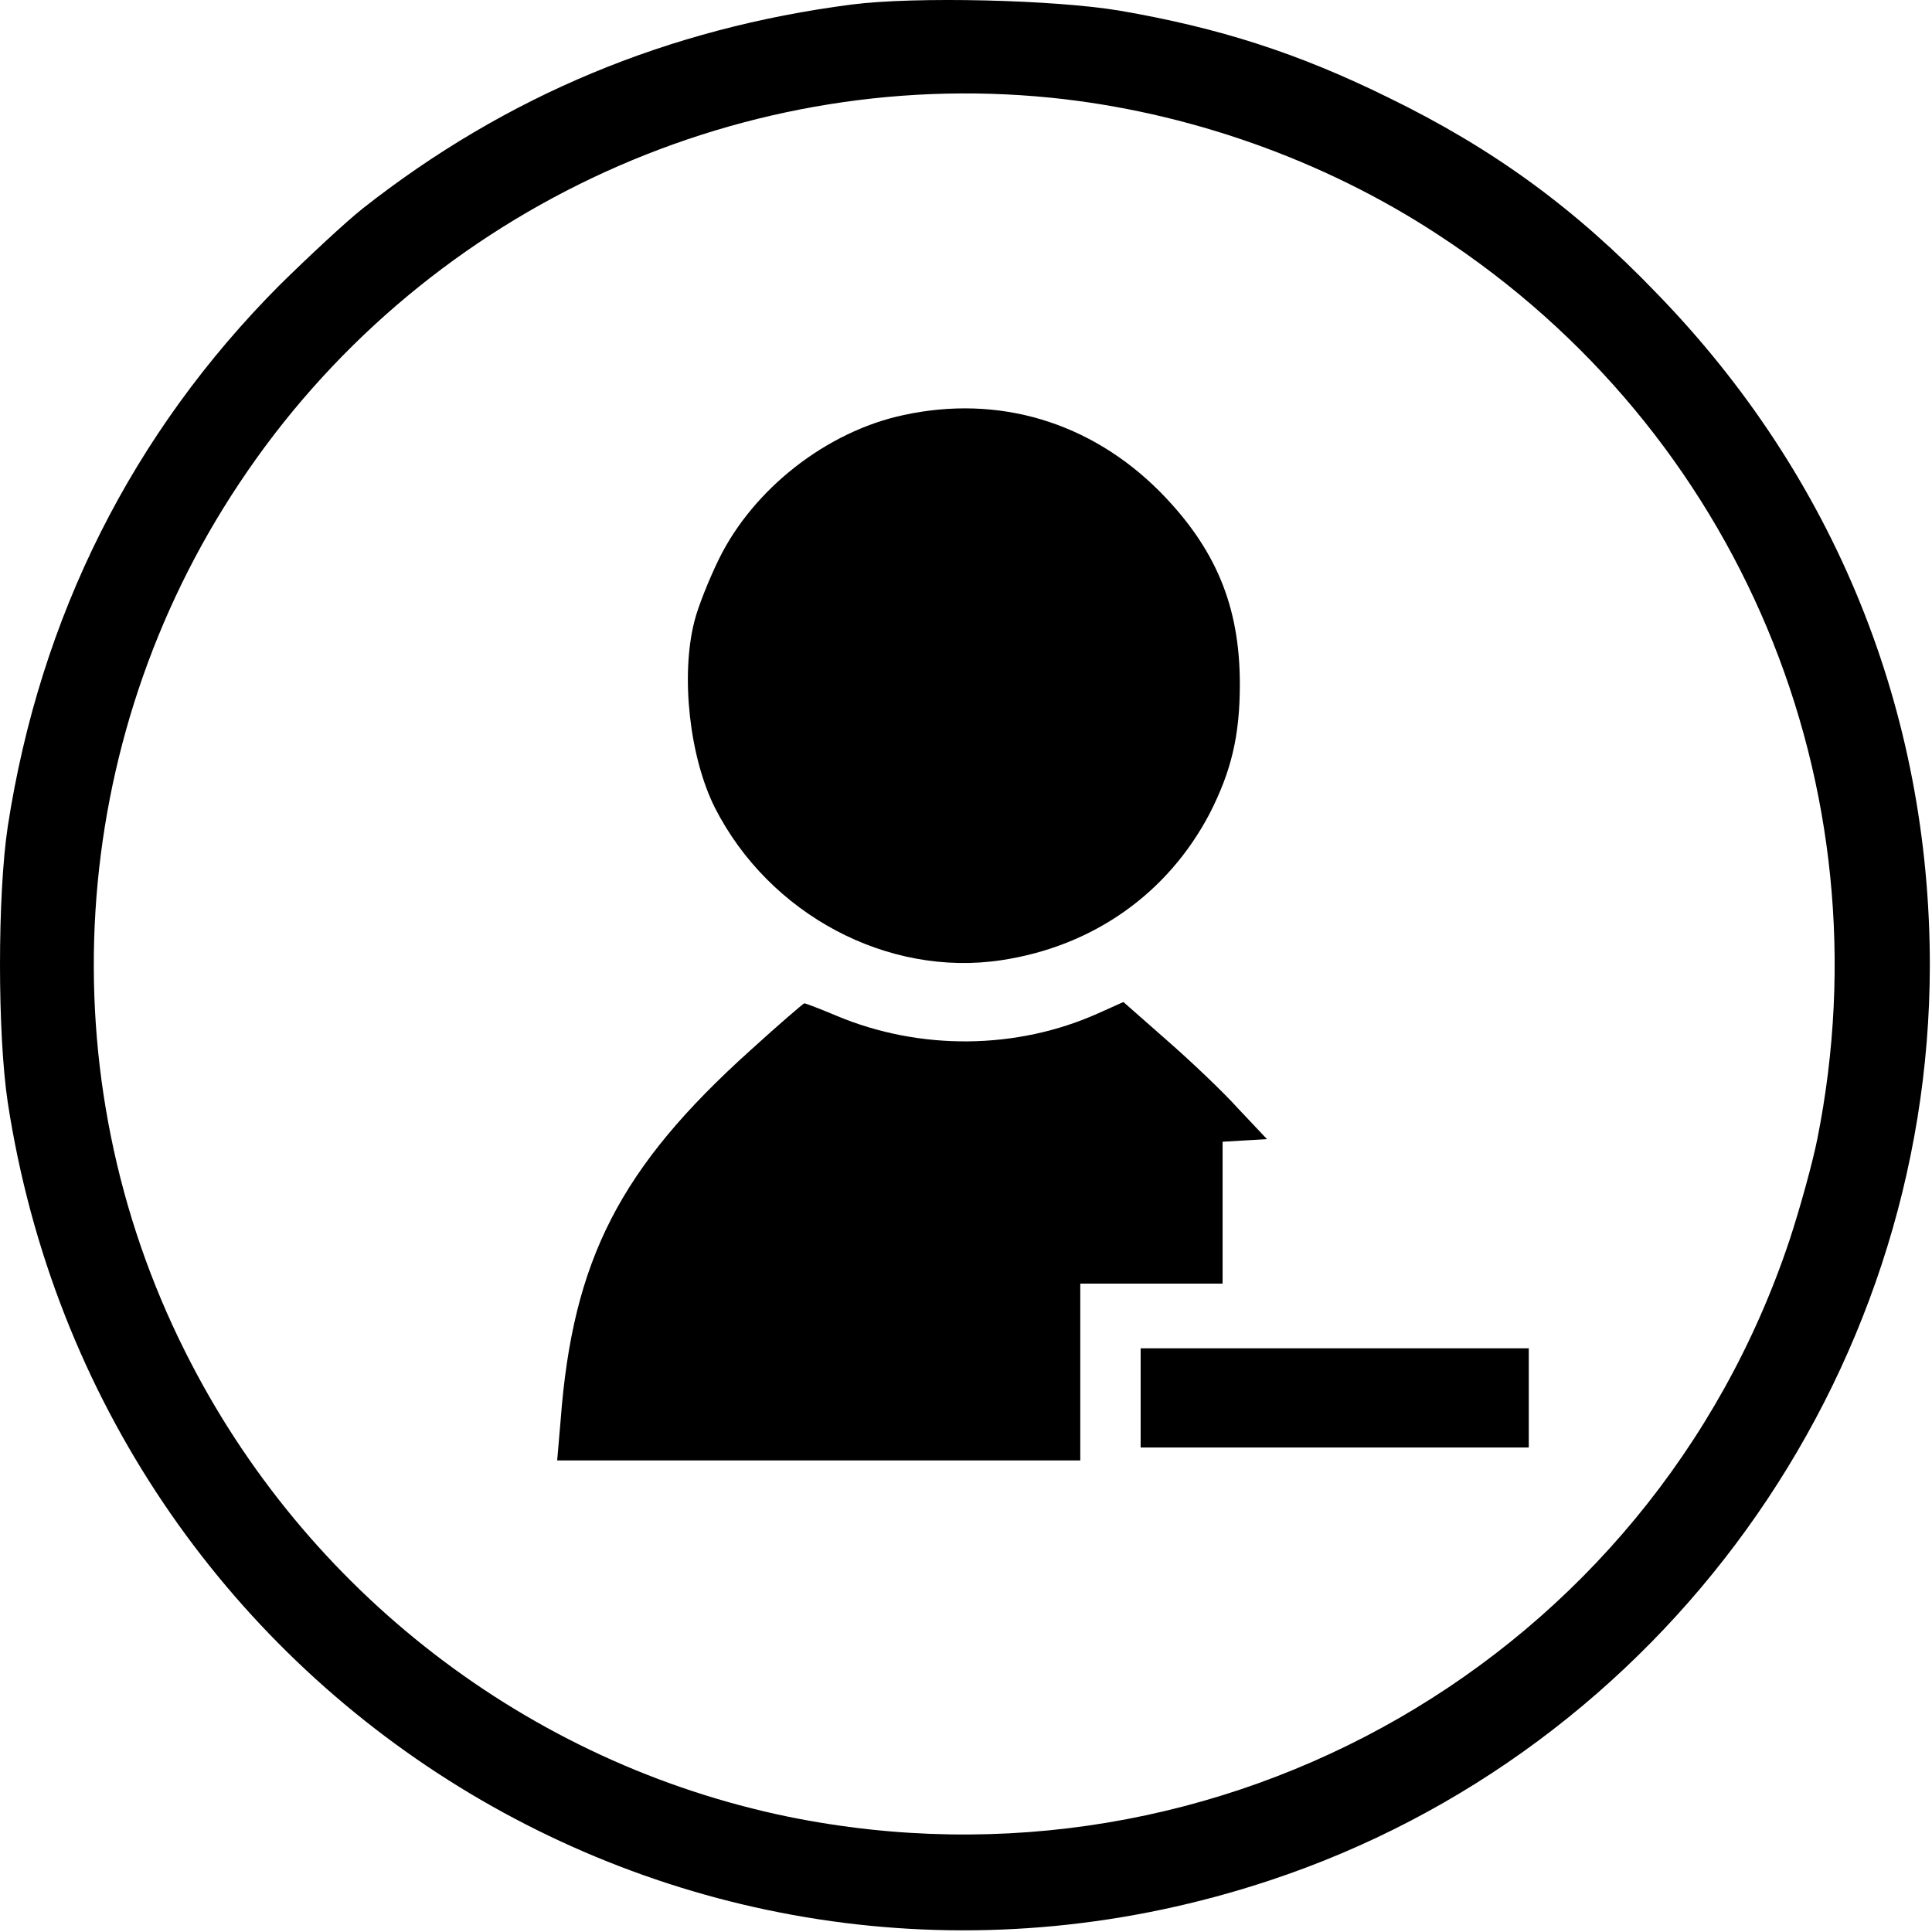 <?xml version="1.0" encoding="UTF-8"?>
<svg width="448px" height="448px" viewBox="0 0 448 448" version="1.1" xmlns="http://www.w3.org/2000/svg" xmlns:xlink="http://www.w3.org/1999/xlink">
    <title>add_friend</title>
    <g id="Page-1" stroke="none" stroke-width="1" fill="none" fill-rule="evenodd">
        <g id="add_friend" transform="translate(-0, 0)" fill="#000000" fill-rule="nonzero">
            <g id="Group" transform="translate(223.75, 223.808) scale(-1, 1) rotate(-180) translate(-223.75, -223.808) translate(0, 0)">
                <path d="M197.5,446.565 C155,441.065 117.4,425.465 84.1,399.265 C80.2,396.165 71.6,388.165 64.9,381.565 C30.7,347.265 9.3,304.665 1.8,255.965 C-0.6,240.065 -0.6,207.865 1.8,191.965 C23.1,53.265 162,-32.335 294.4,11.565 C385.3,41.665 447.4,127.865 447.5,223.765 C447.5,282.665 425.5,337.065 384.2,379.565 C365.2,399.365 346.2,413.165 322,424.965 C301.1,435.265 282.8,441.165 259.5,445.165 C244.5,447.665 212.3,448.465 197.5,446.565 Z M243.6,424.965 C275.3,421.765 307,410.565 333.5,393.165 C403.3,347.665 437.8,265.365 421.4,183.465 C420.3,177.965 417.4,167.465 415,160.165 C382.7,63.165 283.1,5.865 182.7,26.365 C122.6,38.765 70.8,78.565 43,134.065 C10.7,198.265 15.5,275.565 55.5,335.565 C96.8,397.765 169.8,432.365 243.6,424.965 Z" id="Shape"></path>
                <path d="M209.5,351.365 C191.7,347.565 174.7,334.265 166.7,317.965 C164.4,313.265 161.8,306.765 161,303.465 C157.8,290.865 159.9,271.965 165.8,260.265 C178.4,235.565 205.8,220.965 232.2,224.965 C253.5,228.165 270.8,240.465 280.5,258.965 C285.5,268.765 287.5,276.965 287.5,288.965 C287.5,307.065 281.9,320.465 269,333.565 C252.9,349.765 231.6,356.165 209.5,351.365 Z" id="Path"></path>
                <path d="M174,204.065 C143.8,176.865 132.8,155.565 130,118.265 L129.2,108.965 L189.9,108.965 L250.5,108.965 L250.5,129.465 L250.5,149.965 L267,149.965 L283.5,149.965 L283.5,166.365 L283.5,182.865 L288.6,183.165 L293.8,183.465 L287.1,190.565 C283.5,194.565 276,201.665 270.5,206.465 L260.5,215.265 L254.7,212.665 C235.8,204.165 213.3,203.965 194,212.065 C190.2,213.665 186.8,214.965 186.5,214.965 C186.2,214.865 180.6,210.065 174,204.065 Z" id="Path"></path>
                <polygon id="Path" points="298.5 151.465 298.5 134.965 281.5 134.965 264.5 134.965 264.5 123.465 264.5 111.965 281.5 111.965 298.5 111.965 298.5 95.465 298.5 111.965 309.5 111.965 321.5 111.965 321.5 95.465 321.5 111.965 338 111.965 354.5 111.965 354.5 123.465 354.5 134.965 338 134.965 321.5 134.965 321.5 151.465 321.5 134.965 310 134.965 298.5 134.965"></polygon>
            </g>
        </g>
    </g>
</svg>